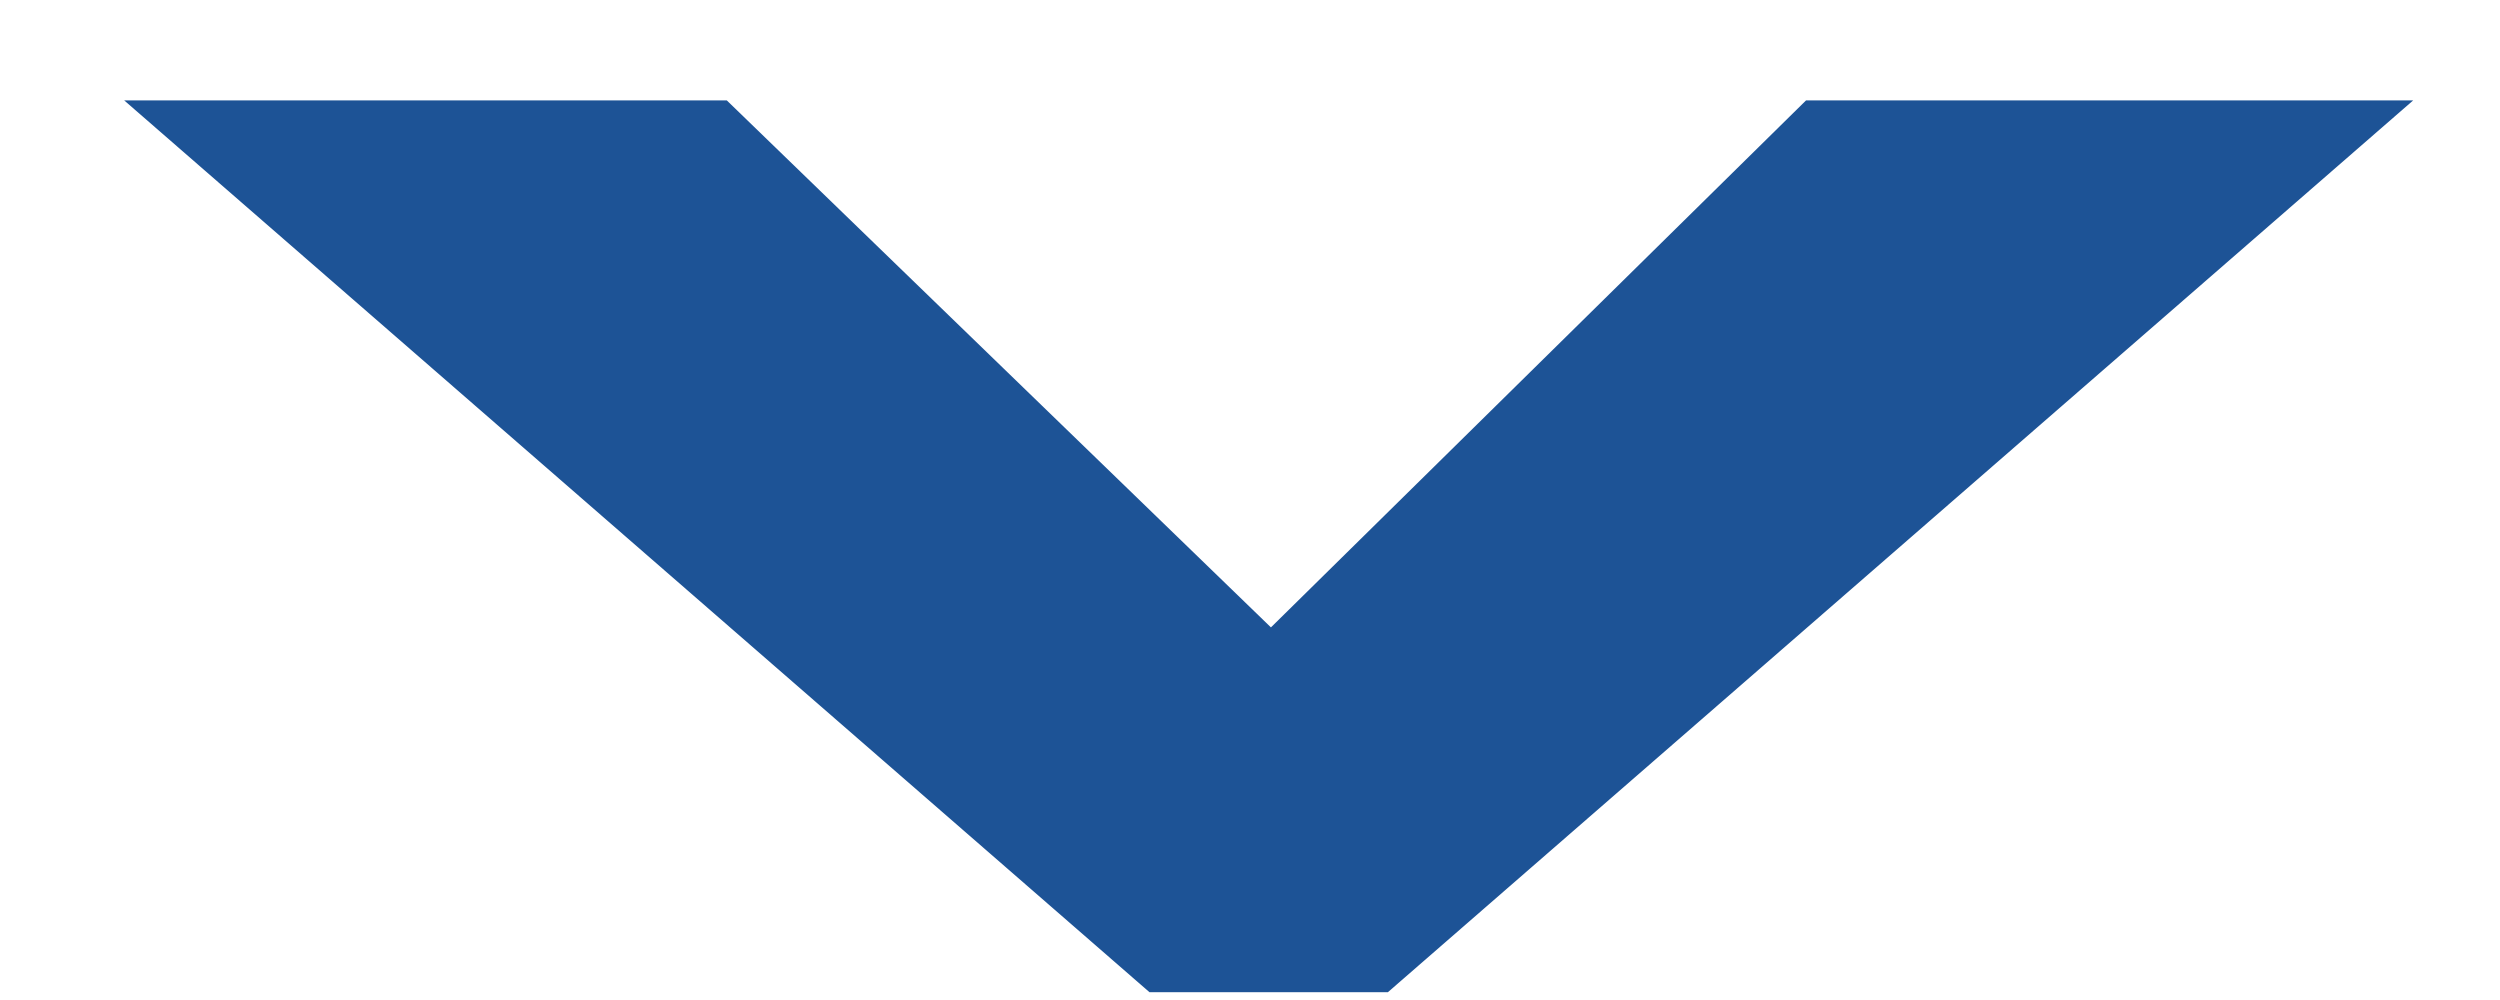 <?xml version="1.0" encoding="UTF-8" standalone="no"?>
<!DOCTYPE svg PUBLIC "-//W3C//DTD SVG 1.1//EN" "http://www.w3.org/Graphics/SVG/1.1/DTD/svg11.dtd">
<svg width="100%" height="100%" viewBox="0 0 20 8" version="1.1" xmlns="http://www.w3.org/2000/svg" xmlns:xlink="http://www.w3.org/1999/xlink" xml:space="preserve" xmlns:serif="http://www.serif.com/" style="fill-rule:evenodd;clip-rule:evenodd;stroke-linejoin:round;stroke-miterlimit:2;">
    <g transform="matrix(1,0,0,1,-756,-121)">
        <g id="_-" serif:id="›" transform="matrix(-7.14022e-18,0.341,-0.457,7.14022e-18,782.789,119.641)">
            <path d="M6.34,56.446L6.34,45.897L18.704,36.371L6.34,27.003L6.34,16.375L27.263,34.324L27.263,38.497L6.34,56.446Z" style="fill:rgb(29,83,150);fill-rule:nonzero;"/>
        </g>
    </g>
</svg>
